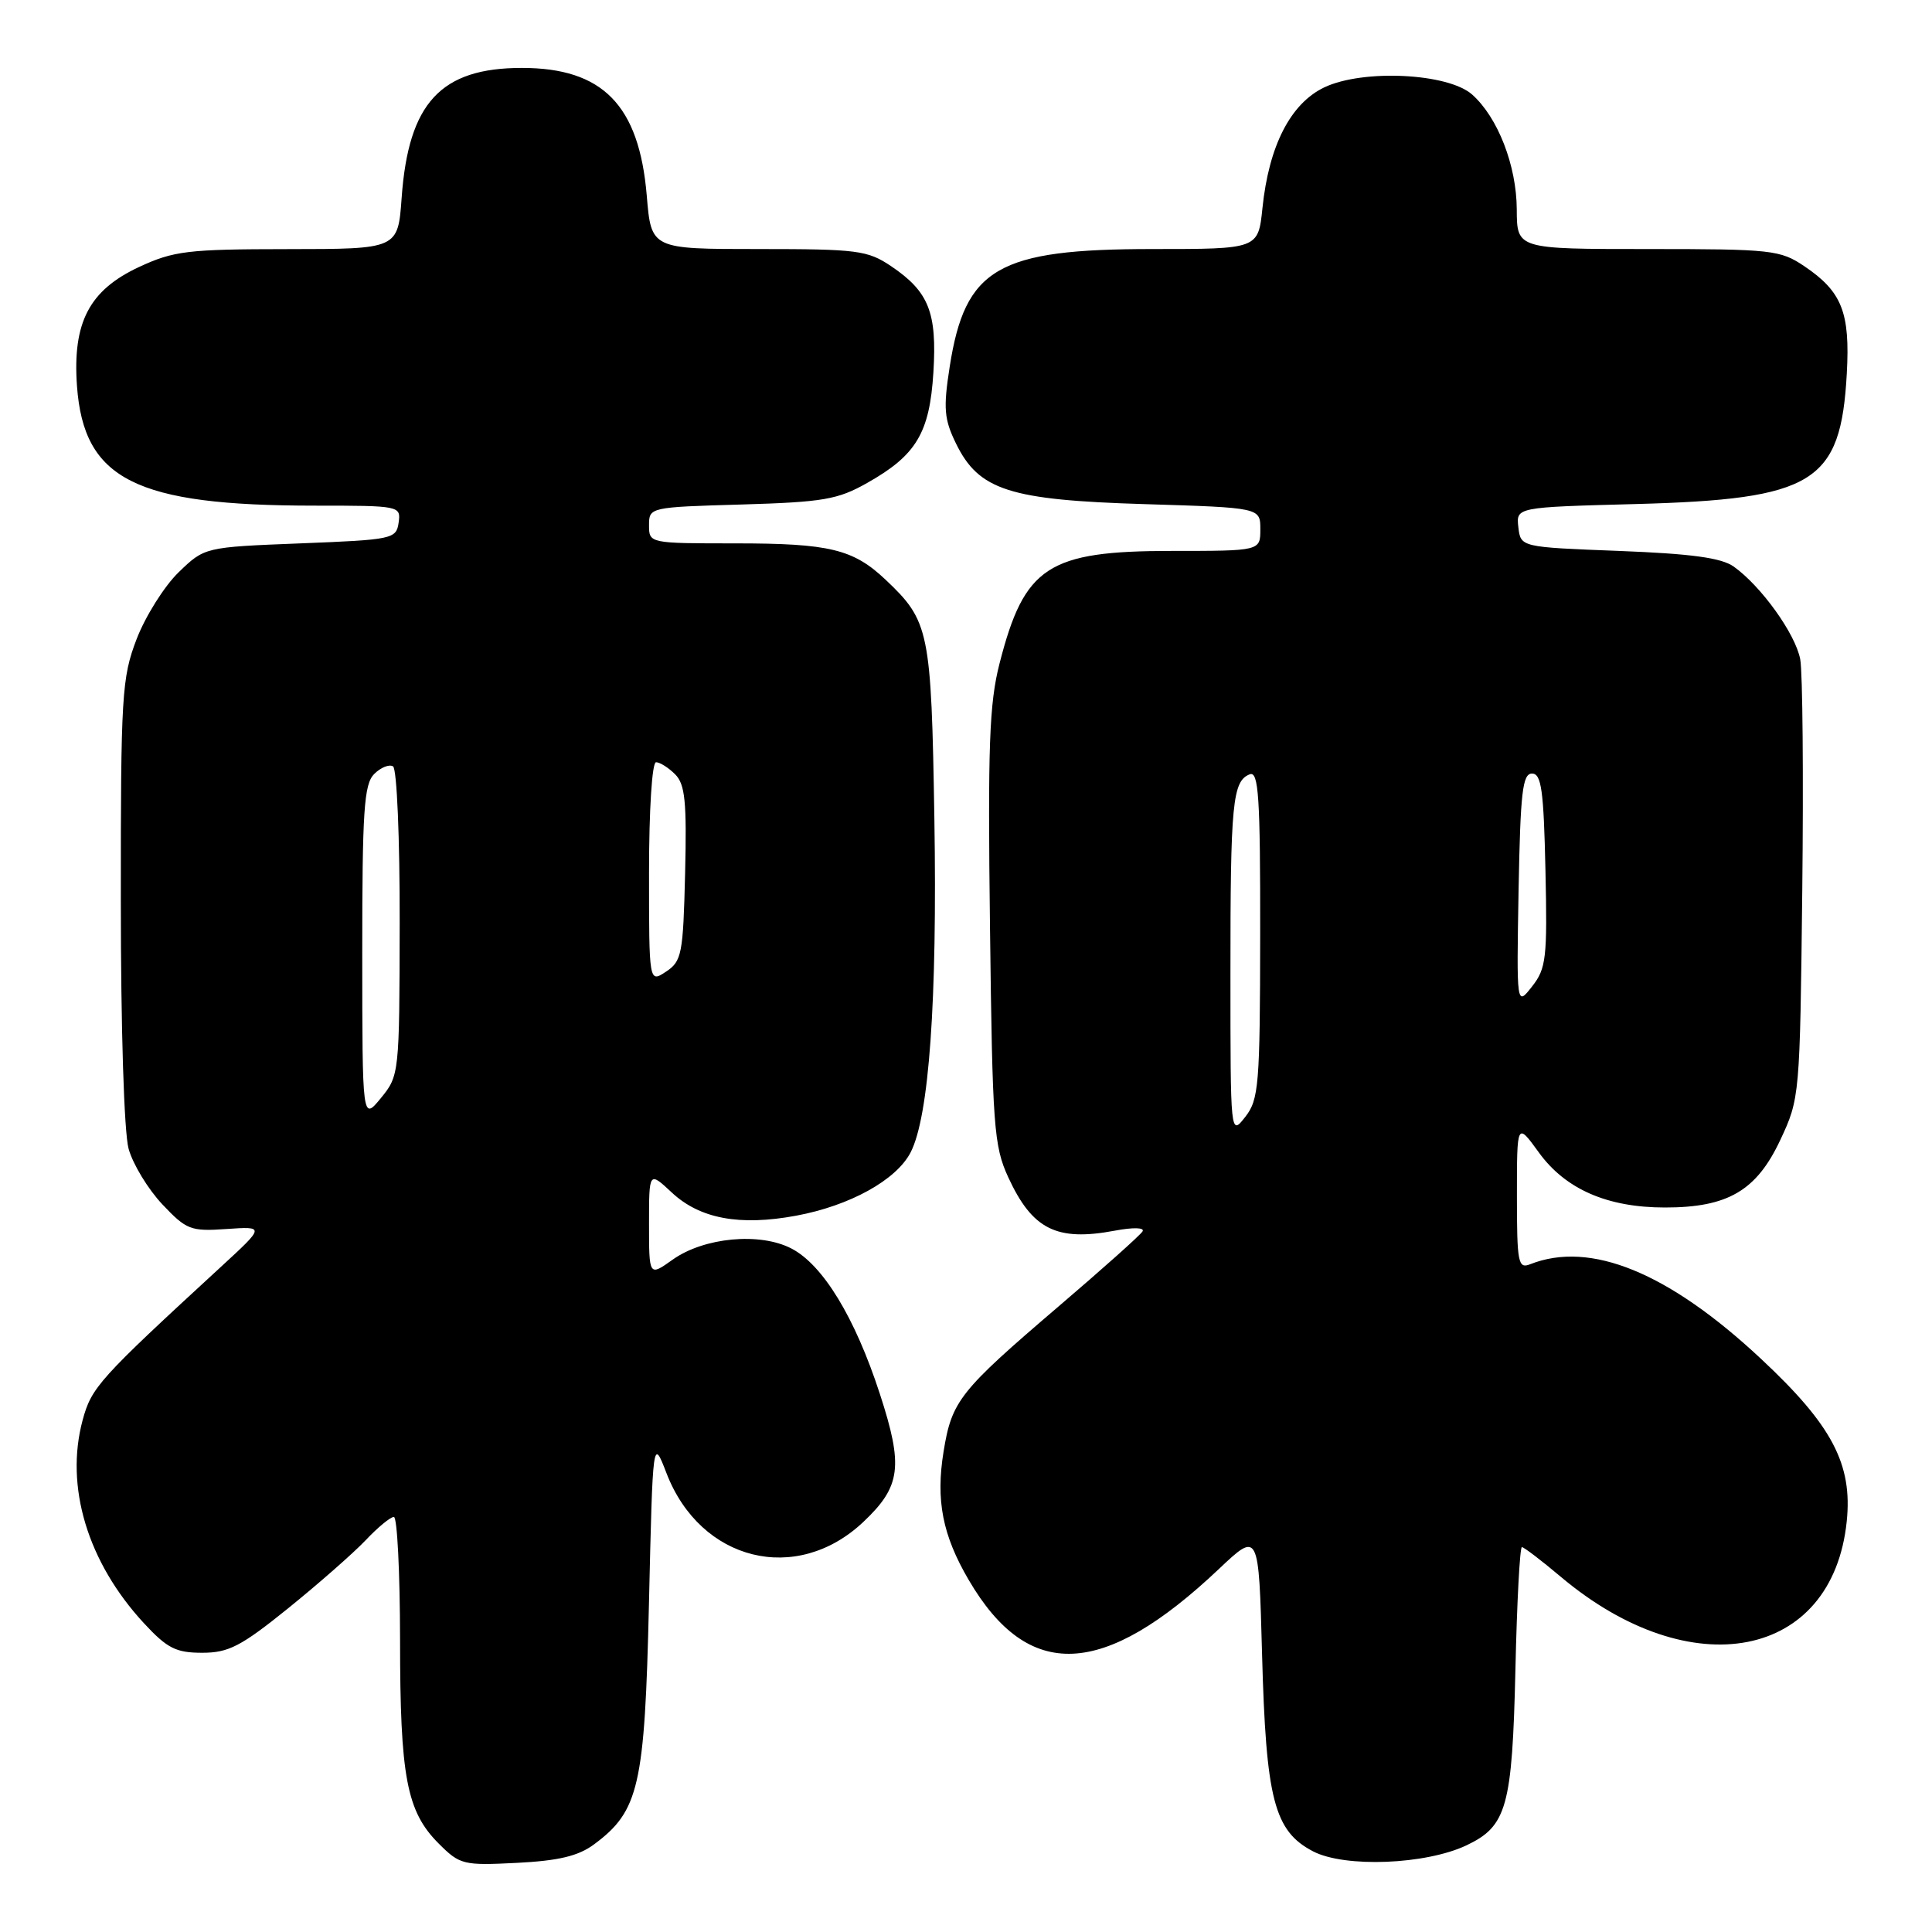 <?xml version="1.0" encoding="UTF-8" standalone="no"?>
<!DOCTYPE svg PUBLIC "-//W3C//DTD SVG 1.1//EN" "http://www.w3.org/Graphics/SVG/1.1/DTD/svg11.dtd" >
<svg xmlns="http://www.w3.org/2000/svg" xmlns:xlink="http://www.w3.org/1999/xlink" version="1.1" viewBox="0 0 256 256">
 <g >
 <path fill="currentColor"
d=" M 78.70 244.40 C 84.68 239.97 85.43 236.68 85.99 212.50 C 86.50 190.50 86.50 190.50 88.32 195.22 C 92.82 206.88 105.53 210.03 114.39 201.67 C 119.38 196.96 119.72 194.31 116.58 184.68 C 113.29 174.57 109.04 167.59 104.86 165.43 C 100.67 163.26 93.28 163.96 89.13 166.91 C 86.00 169.14 86.00 169.14 86.00 162.17 C 86.00 155.20 86.00 155.20 89.01 158.01 C 92.73 161.49 98.00 162.47 105.47 161.09 C 112.60 159.77 118.76 156.37 120.66 152.70 C 123.11 147.95 124.20 132.61 123.81 108.50 C 123.40 83.53 123.15 82.31 117.34 76.81 C 113.05 72.76 109.92 72.00 97.43 72.00 C 86.04 72.00 86.00 71.99 86.00 69.60 C 86.00 67.22 86.09 67.20 98.25 66.85 C 109.08 66.53 111.01 66.20 114.91 63.99 C 121.42 60.32 123.18 57.37 123.68 49.34 C 124.17 41.40 123.07 38.64 118.09 35.28 C 114.96 33.17 113.63 33.00 100.50 33.00 C 86.29 33.00 86.29 33.00 85.70 25.93 C 84.69 13.93 79.87 9.00 69.15 9.00 C 58.40 9.00 54.12 13.63 53.22 26.21 C 52.73 33.00 52.73 33.00 38.12 33.01 C 24.86 33.02 23.03 33.24 18.42 35.38 C 11.82 38.46 9.60 42.73 10.20 51.15 C 11.10 63.55 17.95 67.00 41.71 67.00 C 52.99 67.00 53.13 67.03 52.82 69.25 C 52.51 71.42 52.03 71.52 39.80 72.00 C 27.11 72.50 27.11 72.50 23.65 75.85 C 21.76 77.69 19.26 81.67 18.10 84.69 C 16.14 89.81 16.00 92.11 16.01 119.34 C 16.01 136.32 16.44 150.05 17.04 152.22 C 17.61 154.27 19.62 157.57 21.50 159.57 C 24.70 162.96 25.26 163.18 30.01 162.85 C 35.10 162.50 35.10 162.50 29.30 167.84 C 13.07 182.77 12.13 183.82 10.95 188.17 C 8.58 196.97 11.60 206.99 19.05 215.06 C 22.15 218.41 23.30 219.00 26.79 219.00 C 30.29 219.00 31.93 218.15 38.19 213.10 C 42.21 209.85 46.82 205.80 48.44 204.10 C 50.05 202.39 51.74 201.00 52.19 201.00 C 52.63 201.00 53.00 208.31 53.01 217.25 C 53.01 235.46 53.88 240.03 58.13 244.28 C 60.94 247.09 61.38 247.20 68.48 246.84 C 74.00 246.56 76.62 245.94 78.70 244.40 Z  M 194.33 244.51 C 199.66 241.98 200.38 239.41 200.80 221.25 C 201.00 212.31 201.39 205.00 201.66 205.00 C 201.92 205.00 204.25 206.77 206.82 208.94 C 224.10 223.48 242.82 219.85 244.70 201.60 C 245.49 194.01 242.76 188.84 233.33 180.04 C 221.09 168.60 210.73 164.36 202.75 167.52 C 201.16 168.15 201.00 167.35 201.00 158.46 C 201.00 148.70 201.00 148.70 203.90 152.70 C 207.43 157.58 212.98 160.00 220.62 160.00 C 228.94 160.00 232.74 157.78 235.89 151.07 C 238.48 145.55 238.50 145.25 238.81 118.00 C 238.98 102.88 238.86 89.08 238.54 87.36 C 237.91 83.99 233.35 77.65 229.72 75.07 C 228.08 73.91 224.08 73.37 214.50 73.00 C 201.50 72.50 201.50 72.50 201.19 69.86 C 200.89 67.21 200.89 67.21 216.69 66.79 C 240.39 66.15 243.91 63.99 244.71 49.50 C 245.16 41.40 244.07 38.64 239.09 35.28 C 235.89 33.12 234.76 33.00 218.35 33.00 C 201.00 33.00 201.00 33.00 200.98 27.75 C 200.95 21.93 198.48 15.57 195.07 12.53 C 191.88 9.69 180.62 9.14 175.49 11.57 C 171.01 13.70 168.13 19.31 167.28 27.58 C 166.72 33.00 166.72 33.00 152.68 33.00 C 132.20 33.00 127.88 35.51 125.84 48.59 C 124.98 54.11 125.10 55.54 126.67 58.76 C 129.70 64.96 133.74 66.26 151.68 66.80 C 167.00 67.27 167.00 67.27 167.00 70.13 C 167.00 73.00 167.00 73.00 155.25 73.00 C 138.86 73.01 135.74 75.04 132.45 87.89 C 131.08 93.23 130.88 98.86 131.18 122.88 C 131.50 149.28 131.69 151.85 133.60 156.00 C 136.79 162.91 140.00 164.52 147.72 163.07 C 150.17 162.61 151.71 162.65 151.39 163.17 C 151.09 163.67 146.07 168.15 140.24 173.13 C 127.14 184.33 126.12 185.61 125.03 192.33 C 123.98 198.79 124.88 203.42 128.37 209.37 C 136.26 222.84 146.18 222.40 161.51 207.90 C 166.79 202.91 166.79 202.91 167.23 219.20 C 167.75 238.45 168.83 242.63 174.00 245.32 C 178.21 247.50 188.92 247.08 194.33 244.51 Z  M 48.00 126.32 C 48.00 107.43 48.23 103.91 49.58 102.56 C 50.45 101.69 51.57 101.24 52.08 101.55 C 52.59 101.87 52.98 111.06 52.96 122.31 C 52.93 142.25 52.90 142.54 50.47 145.50 C 48.01 148.50 48.01 148.50 48.00 126.32 Z  M 86.00 115.62 C 86.00 107.29 86.40 101.00 86.93 101.00 C 87.44 101.00 88.58 101.72 89.46 102.60 C 90.78 103.92 91.01 106.23 90.78 115.73 C 90.52 126.42 90.34 127.37 88.25 128.75 C 86.00 130.24 86.00 130.24 86.00 115.62 Z  M 163.04 129.00 C 163.03 106.44 163.31 103.48 165.60 102.60 C 166.77 102.15 167.00 105.56 166.98 123.78 C 166.96 143.80 166.80 145.70 165.00 148.00 C 163.04 150.50 163.04 150.50 163.04 129.00 Z  M 201.22 117.92 C 201.46 105.00 201.74 102.50 203.00 102.50 C 204.24 102.50 204.55 104.71 204.78 115.30 C 205.04 126.95 204.88 128.34 203.00 130.72 C 200.95 133.34 200.95 133.34 201.22 117.92 Z "/>
</g>
</svg>